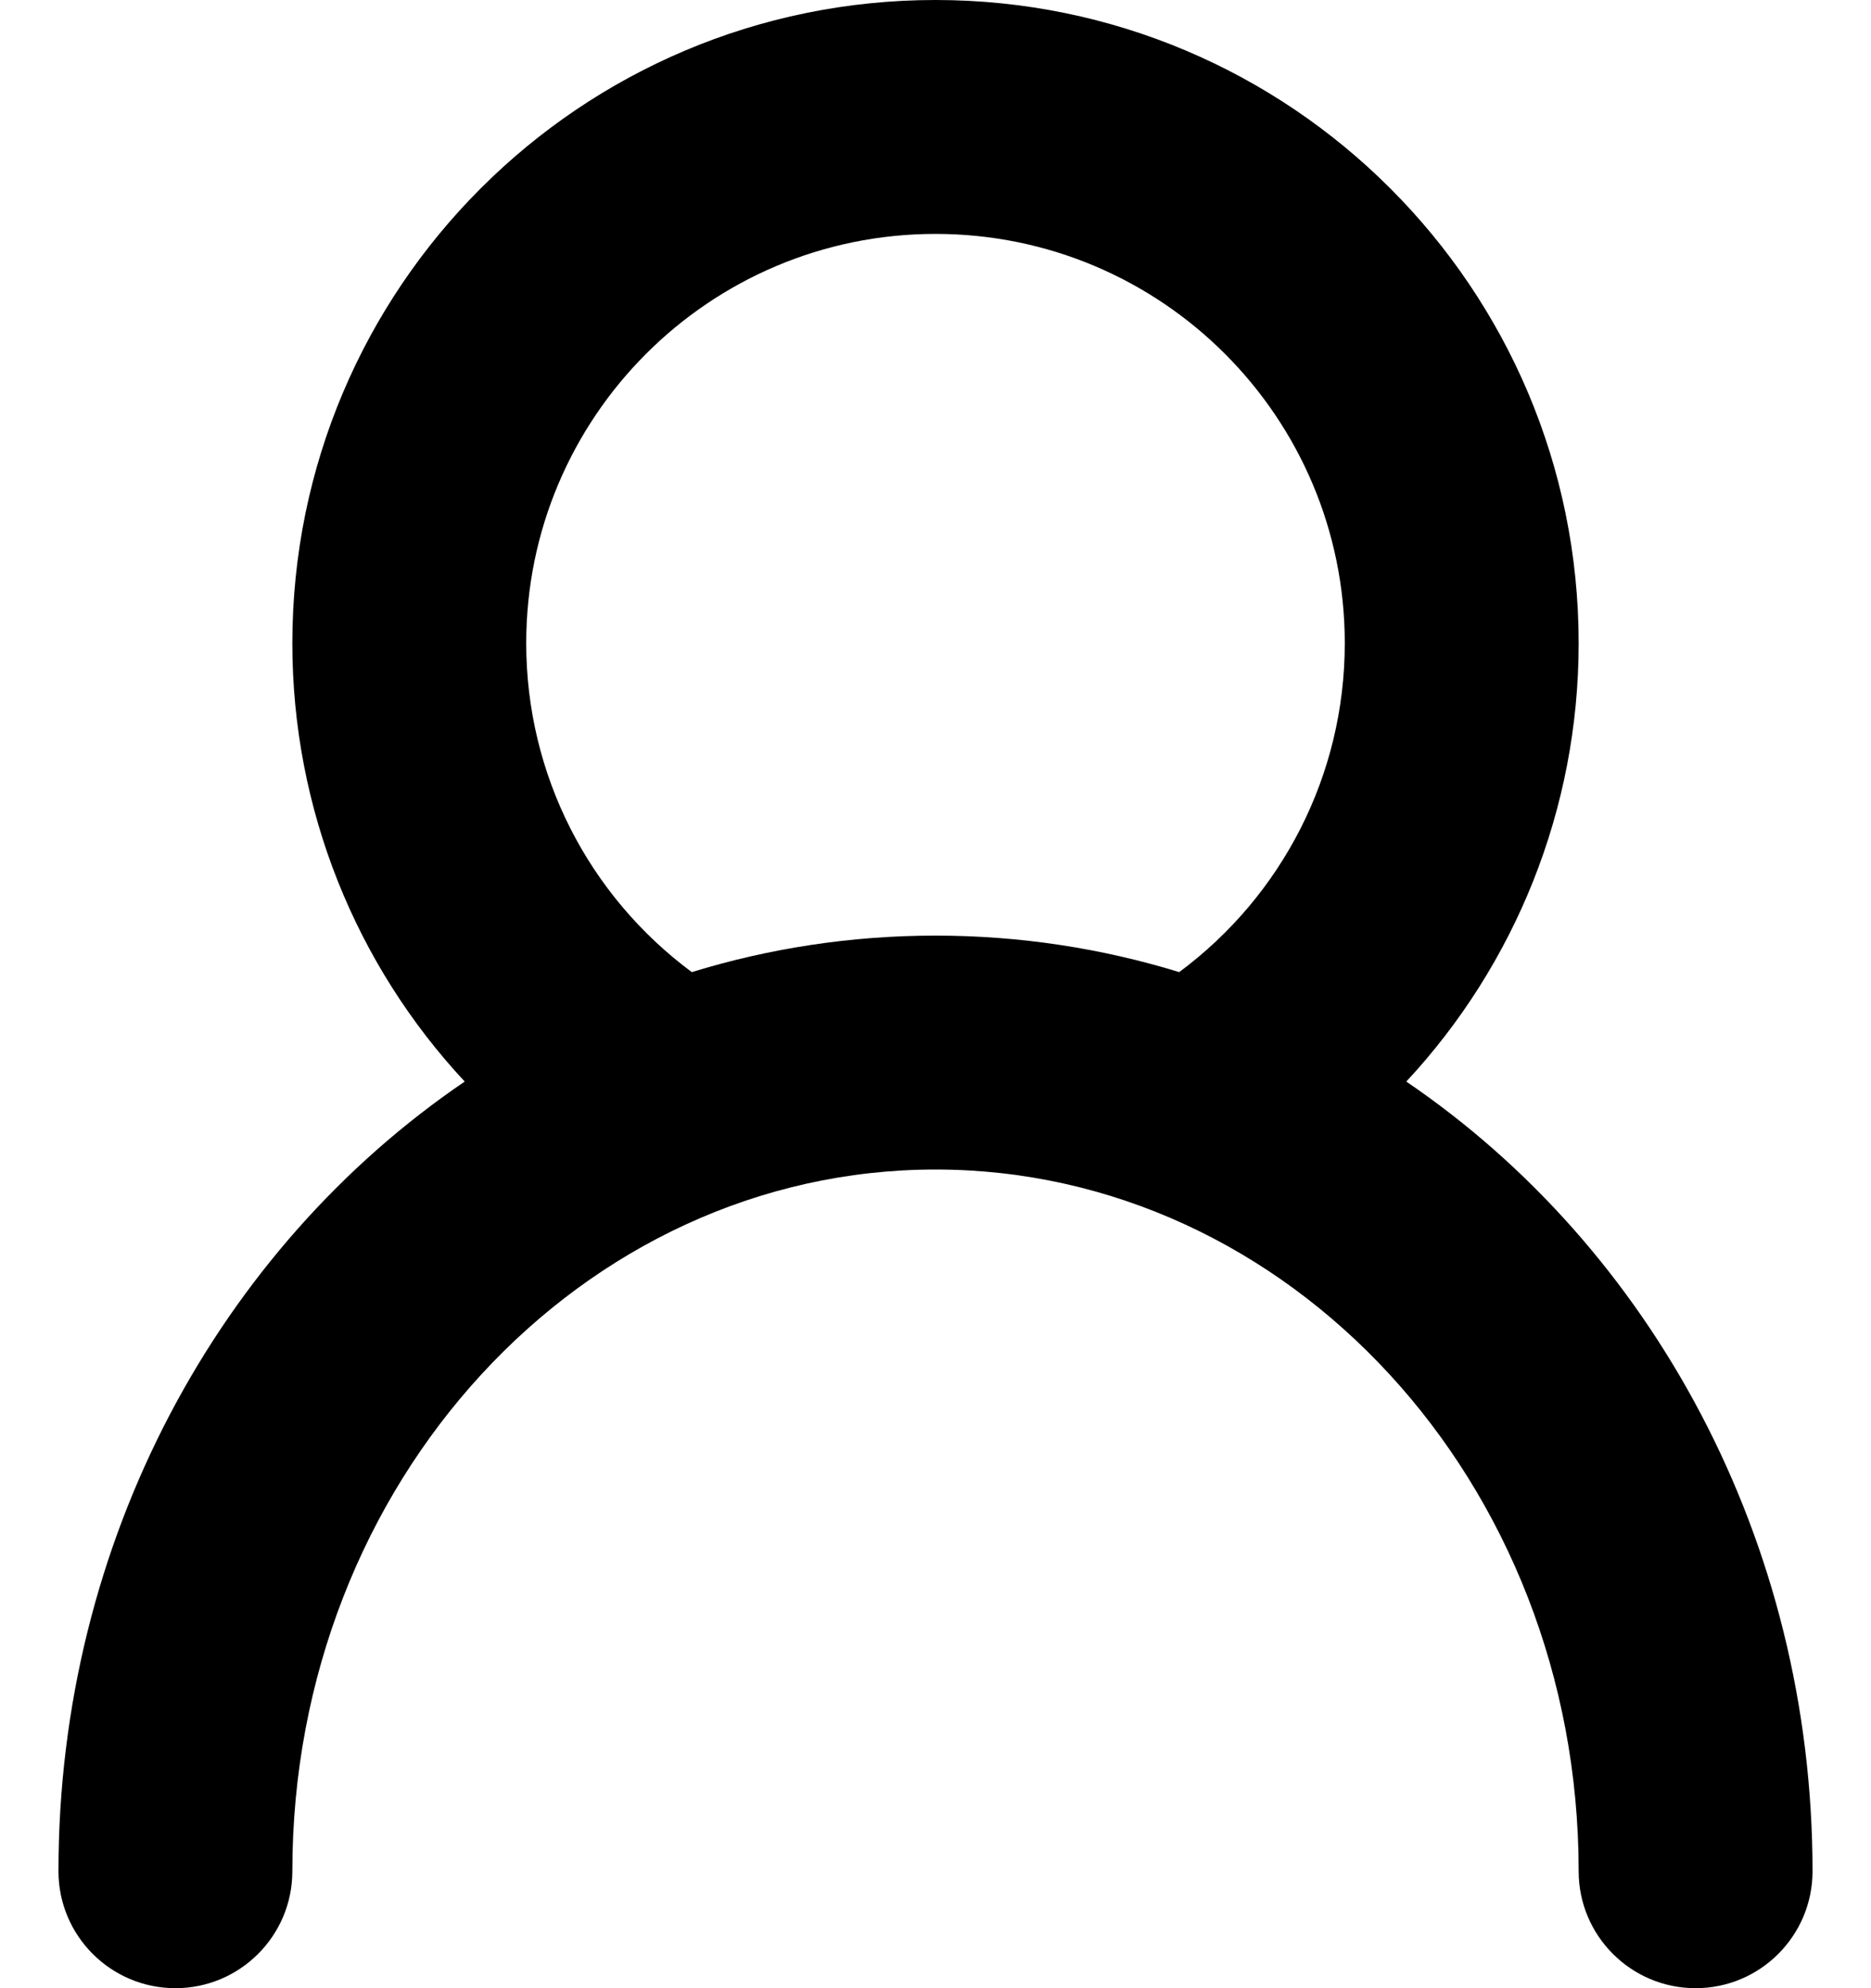 <svg width="16px" height="17px" viewBox="0 0 16 17" version="1.1" xmlns="http://www.w3.org/2000/svg" xmlns:xlink="http://www.w3.org/1999/xlink">
    <path d="M3.974,9.248 C3.043,8.249 2.5,6.921 2.5,5.5 C2.5,2.462 4.962,0 8,0 C11.037,0 13.5,2.462 13.5,5.5 C13.5,6.922 12.955,8.25 12.026,9.248 C14.119,10.67 15.5,13.169 15.5,16 C15.5,16.552 15.052,17 14.5,17 C13.948,17 13.5,16.552 13.5,16 C13.5,12.67 11.02,10 8,10 C4.979,10 2.5,12.67 2.5,16 C2.5,16.552 2.052,17 1.5,17 C0.948,17 0.5,16.552 0.5,16 C0.5,13.169 1.881,10.67 3.974,9.248 M5.916,8.312 C6.577,8.109 7.276,8 8,8 C8.724,8 9.423,8.109 10.084,8.312 C10.963,7.66 11.5,6.627 11.5,5.5 C11.5,3.567 9.933,2 8,2 C6.067,2 4.5,3.567 4.5,5.5 C4.5,6.626 5.035,7.659 5.916,8.312" id="path-1"></path>
</svg>
